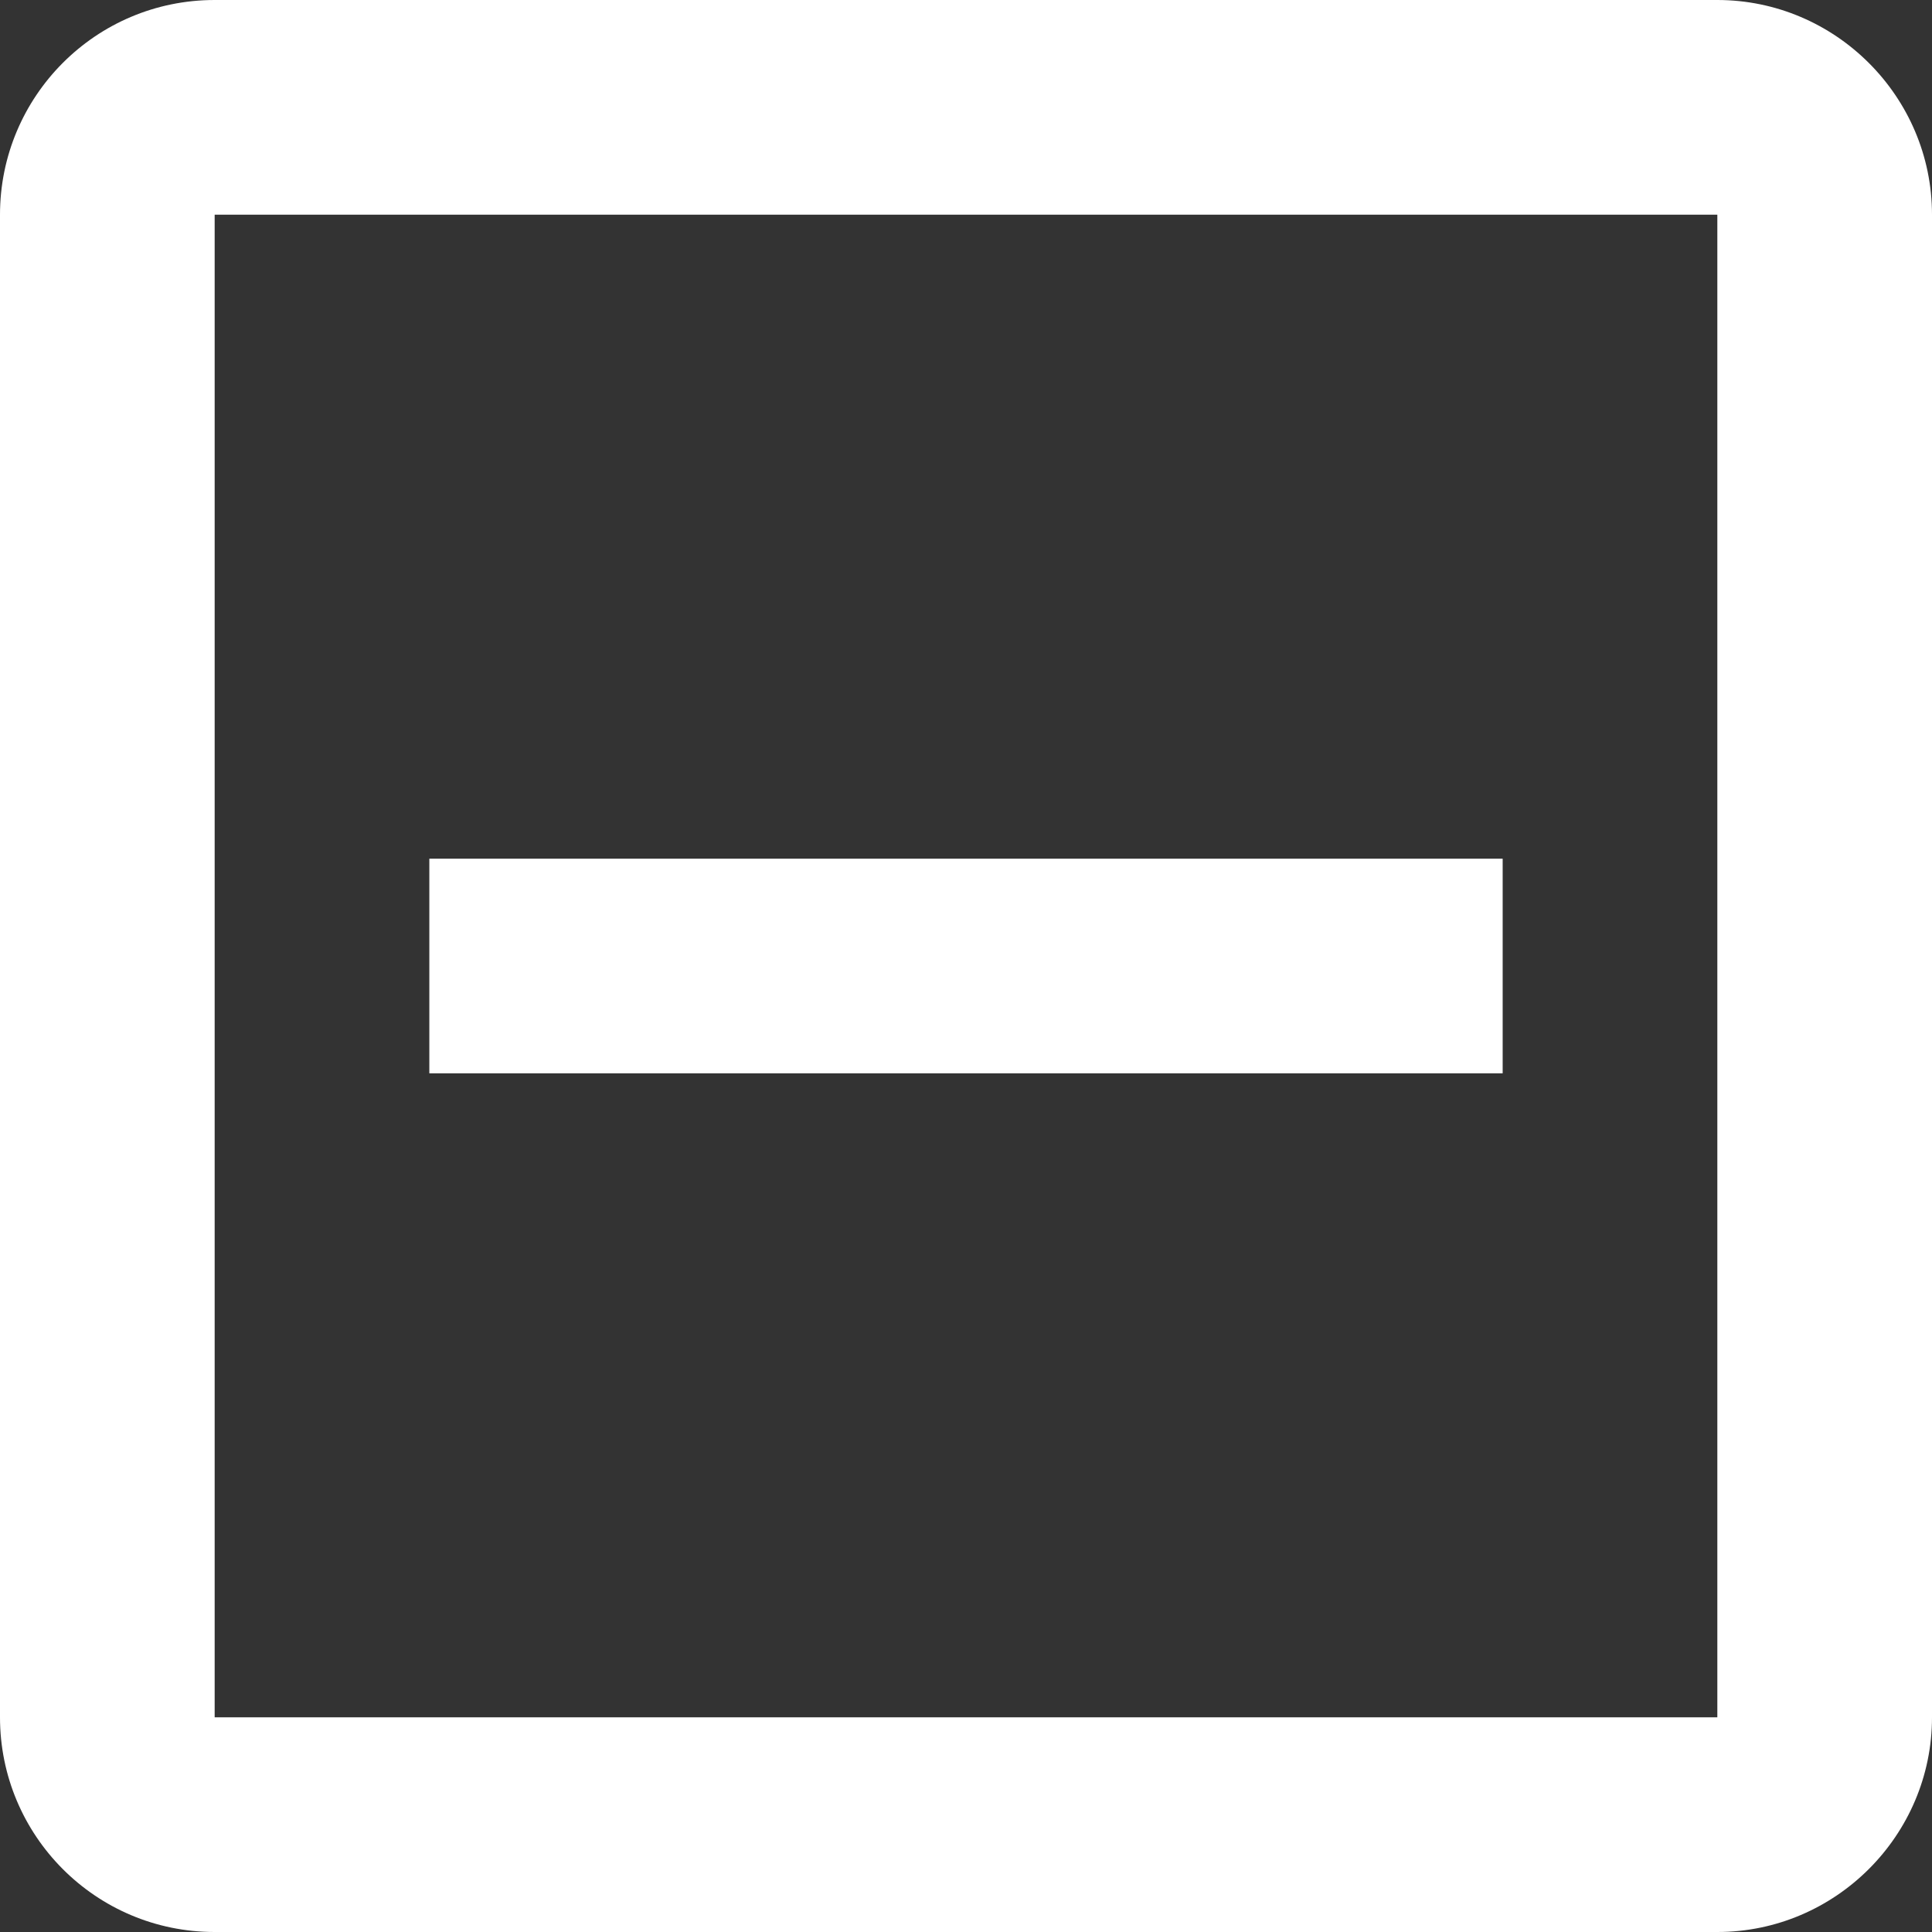 <?xml version="1.0" encoding="UTF-8"?>
<svg width="18px" height="18px" viewBox="0 0 18 18" version="1.1" xmlns="http://www.w3.org/2000/svg" xmlns:xlink="http://www.w3.org/1999/xlink">
    <rect x="0" y="0" width="18" height="18" fill="#333333" stroke="none"/>
    <title>edit / minus_square</title>
    <defs>
        <rect id="path-1" x="0" y="0" width="24" height="24"></rect>
    </defs>
    <g id="💙-coolicons" stroke="none" stroke-width="1" fill="none" fill-rule="evenodd">
        <g id="Edit" transform="translate(-43, -163)">
            <g id="edit-/-minus_square" transform="translate(40, 160)">
                <mask id="mask-2" fill="white">
                    <use xlink:href="#path-1"></use>
                </mask>
                <g id="edit-/-minus_square-(Background/Mask)"></g>
                <path d="M19,3 L5,3 C3.89,3 3,3.9 3,5 L3,19 C3,20.1 3.89,21 5,21 L19,21 C20.1,21 21,20.1 21,19 L21,5 C21,3.9 20.1,3 19,3 L19,3 Z M19,19 L5,19 L5,5 L19,5 L19,19 L19,19 Z M17,11 L17,13 L7,13 L7,11 L17,11 L17,11 Z" fill="#FFFFFF" mask="url(#mask-2)"></path>
            </g>
        </g>
    </g>
</svg>